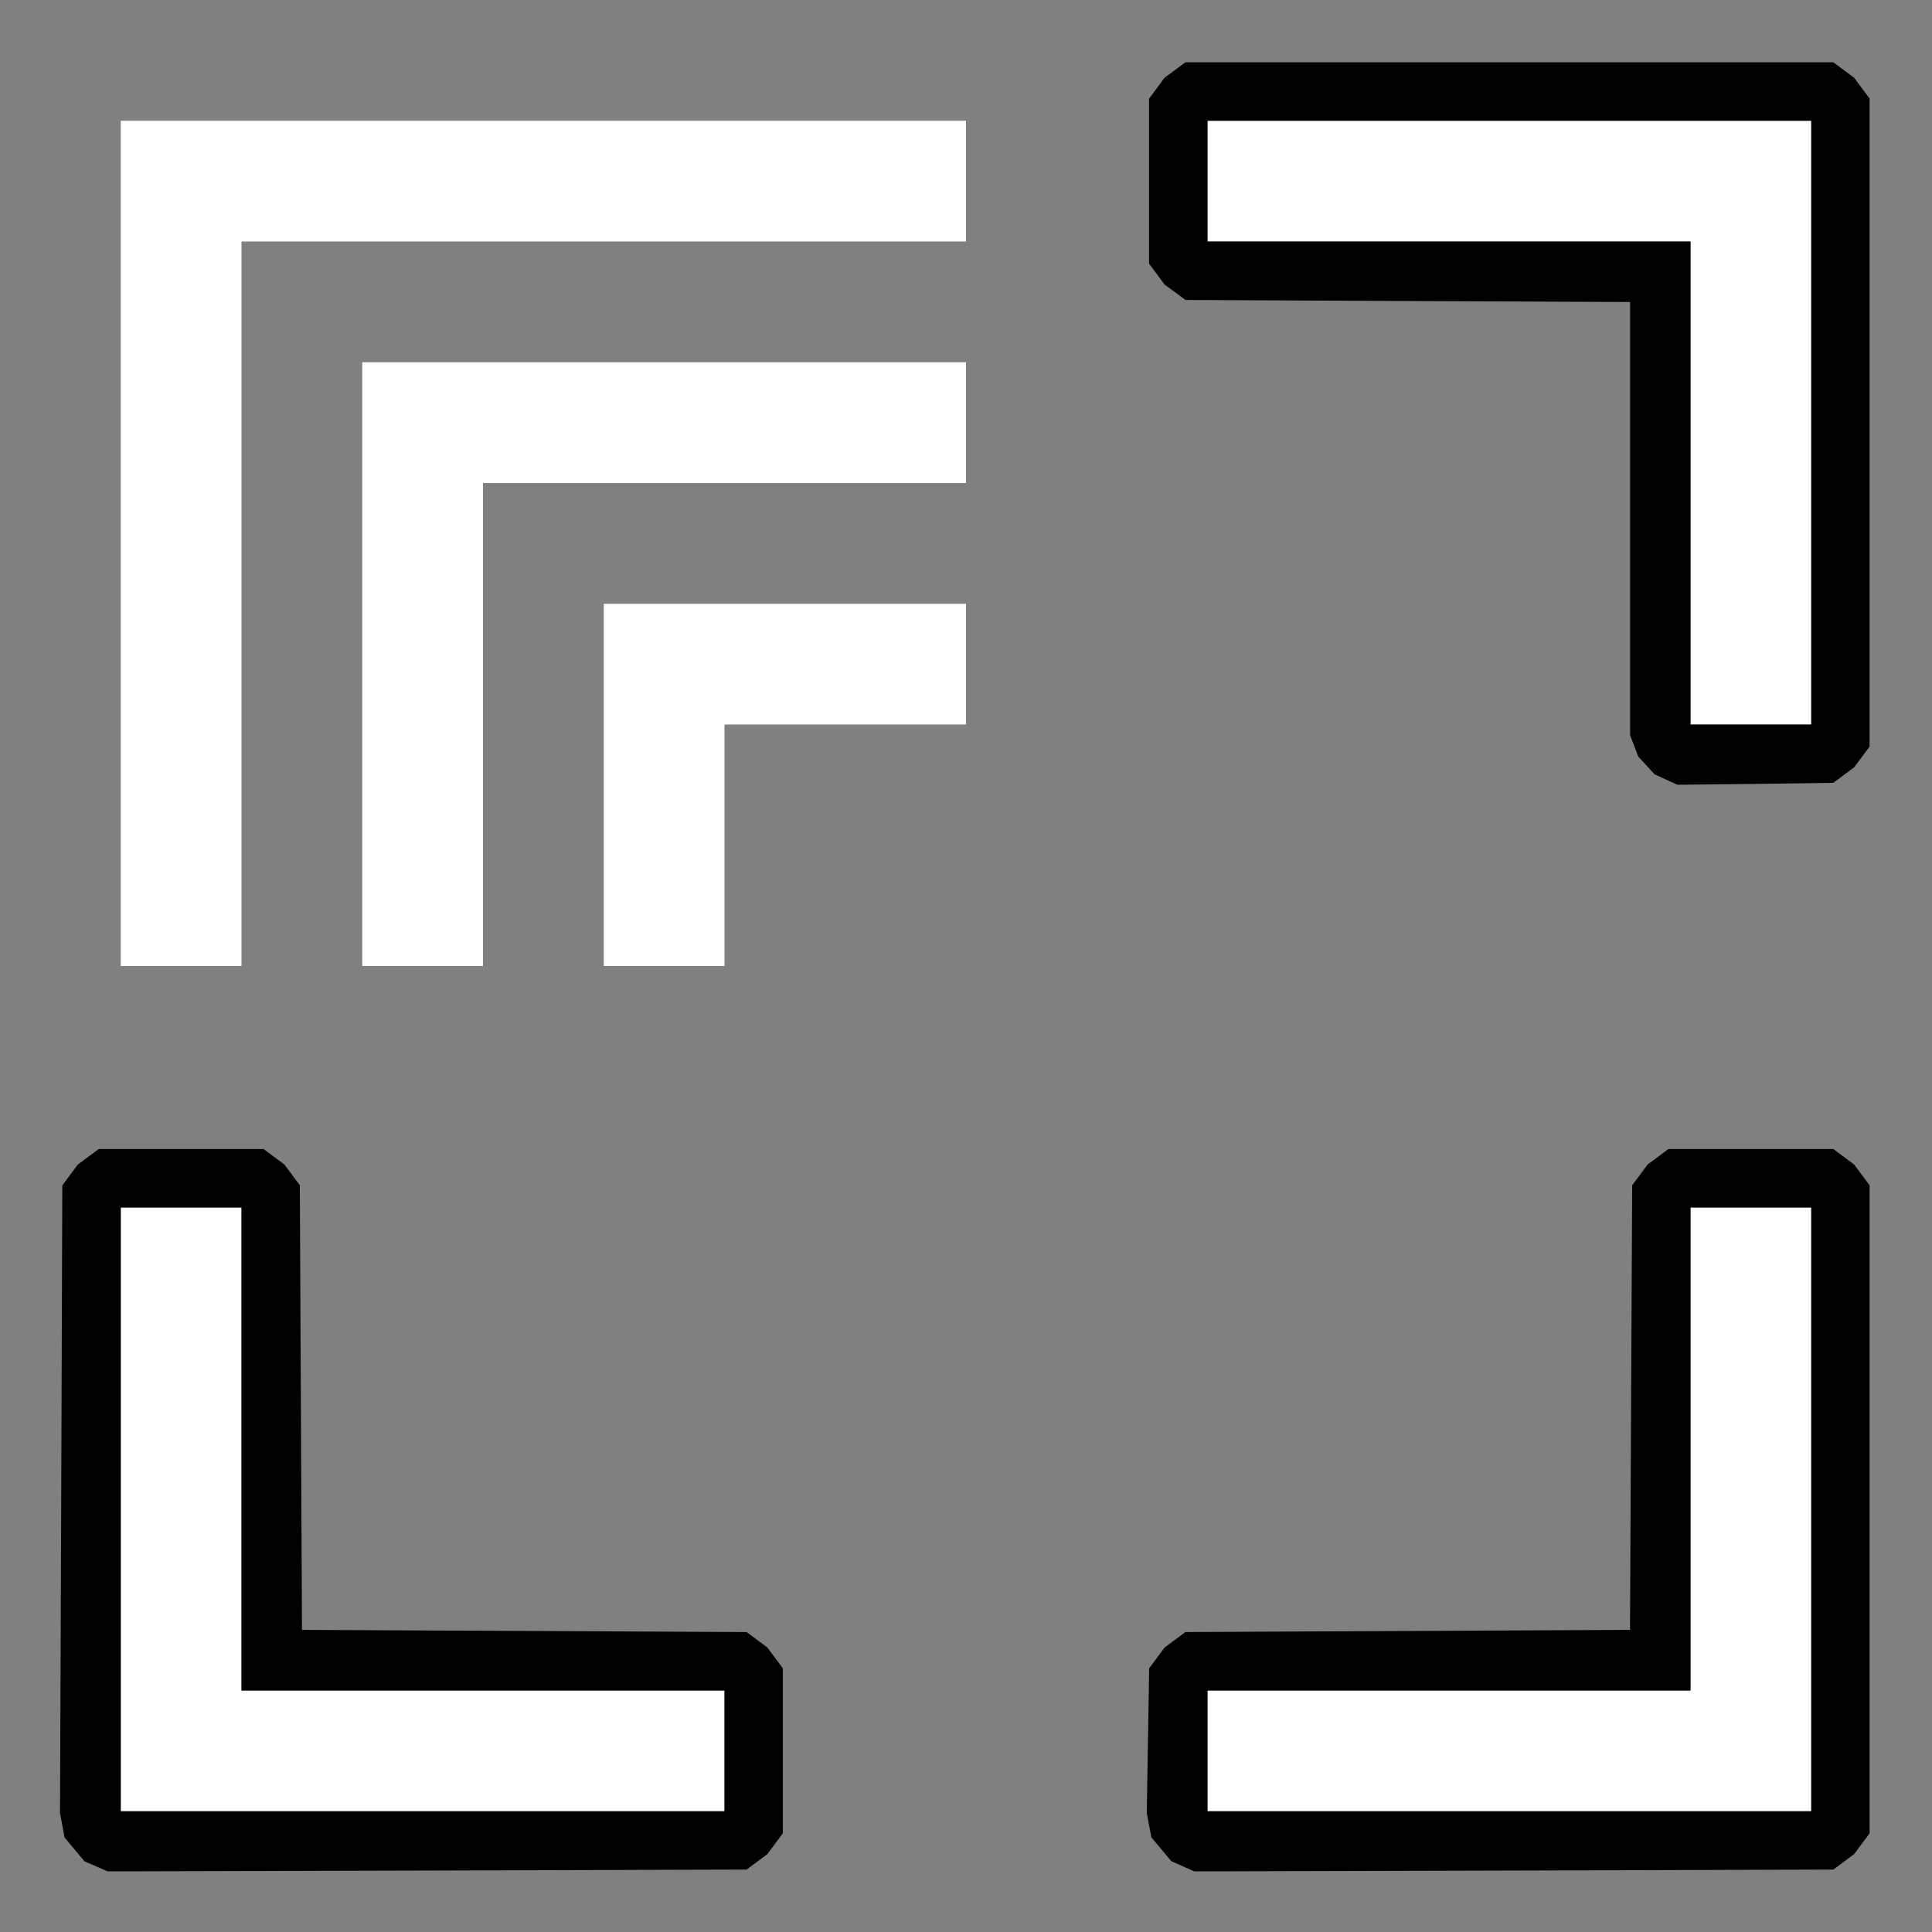 <?xml version="1.0" encoding="UTF-8" standalone="no"?>
<!-- Created with Inkscape (http://www.inkscape.org/) -->

<svg
   version="1.1"
   id="svg2"
   width="1600"
   height="1600"
   viewBox="0 0 1600 1600"
   sodipodi:docname="instance_bounds.svg"
   inkscape:version="1.2.2 (732a01da63, 2022-12-09)"
   xmlns:inkscape="http://www.inkscape.org/namespaces/inkscape"
   xmlns:sodipodi="http://sodipodi.sourceforge.net/DTD/sodipodi-0.dtd"
   xmlns="http://www.w3.org/2000/svg"
   xmlns:svg="http://www.w3.org/2000/svg">
  <rect x="0" y="0" width="1600" height="1600" fill="#808080" stroke="none"/>
  <defs
     id="defs6" />
  <sodipodi:namedview
     id="namedview4"
     pagecolor="#ffffff"
     bordercolor="#000000"
     borderopacity="0.25"
     inkscape:showpageshadow="2"
     inkscape:pageopacity="0.0"
     inkscape:pagecheckerboard="true"
     inkscape:deskcolor="#d1d1d1"
     showgrid="false"
     inkscape:zoom="0.5"
     inkscape:cx="443"
     inkscape:cy="822"
     inkscape:window-width="2560"
     inkscape:window-height="1361"
     inkscape:window-x="-9"
     inkscape:window-y="-9"
     inkscape:window-maximized="1"
     inkscape:current-layer="instance-bounds" />
  <g
     inkscape:groupmode="layer"
     inkscape:label="Image"
     id="g8"
     transform="translate(0,3168)">
    <g
       id="instance-bounds"
       transform="matrix(100,0,0,100,0,-3168)">
      <path
         style="fill:#ffffff;stroke-width:0.031;fill-opacity:0"
         d="M 8,16 H 0 V 8 0 h 8 8 v 8 8 z m -4.463,-0.509 2.646,-0.007 0.086,-0.064 0.086,-0.064 0.064,-0.086 0.064,-0.086 V 14.5 13.817 l -0.064,-0.086 -0.064,-0.086 -0.086,-0.064 -0.086,-0.064 -1.841,-0.009 L 2.501,13.499 2.493,11.658 2.484,9.817 2.42,9.731 2.356,9.644 2.269,9.58 2.183,9.516 H 1.5 0.817 l -0.086,0.064 -0.086,0.064 -0.064,0.086 -0.064,0.086 -0.009,2.599 -0.009,2.599 0.018,0.101 0.018,0.101 0.083,0.099 0.083,0.099 0.095,0.042 0.095,0.042 z m 9,0 2.646,-0.007 0.086,-0.064 0.086,-0.064 0.064,-0.086 0.064,-0.086 V 12.5 9.817 l -0.064,-0.086 -0.064,-0.086 -0.086,-0.064 -0.086,-0.064 H 14.5 13.817 l -0.086,0.064 -0.086,0.064 -0.064,0.086 -0.064,0.086 -0.009,1.841 -0.009,1.841 -1.841,0.009 -1.841,0.009 -0.086,0.064 -0.086,0.064 -0.064,0.086 -0.064,0.086 -0.01,0.599 -0.01,0.599 0.019,0.101 0.019,0.101 0.083,0.099 0.083,0.099 0.095,0.042 0.095,0.042 z M 1.5,8 H 2 V 5 2 H 5 8 V 1.5 1 H 4.5 1 V 4.5 8 Z m 2,0 H 4 V 6 4 H 6 8 V 3.5 3 H 5.5 3 V 5.5 8 Z m 2,0 H 6 V 7 6 H 7 8 V 5.5 5 H 6.5 5 V 6.5 8 Z m 9.037,-1.508 0.646,-0.007 0.086,-0.064 0.086,-0.064 0.064,-0.086 0.064,-0.086 V 3.5 0.817 l -0.064,-0.086 -0.064,-0.086 -0.086,-0.064 -0.086,-0.064 H 12.5 9.817 l -0.086,0.064 -0.086,0.064 -0.064,0.086 -0.064,0.086 V 1.5 2.183 l 0.064,0.086 0.064,0.086 0.086,0.064 0.086,0.064 1.841,0.009 1.841,0.009 v 1.794 1.794 l 0.033,0.088 0.033,0.088 0.068,0.074 0.068,0.074 0.094,0.043 0.094,0.043 z"
         id="path299" />
      <path
         style="fill:#fefefe;stroke-width:0.031"
         d="M 3.5,15 H 1 V 12.5 10 H 1.5 2 v 2 2 h 2 2 v 0.5 0.5 z m 9,0 H 10 V 14.5 14 h 2 2 V 12 10 H 14.5 15 V 12.5 15 Z M 1.5,8 H 1 V 4.5 1 H 4.5 8 V 1.5 2 H 5 2 v 3 3 z m 2,0 H 3 V 5.5 3 H 5.5 8 V 3.5 4 H 6 4 v 2 2 z m 2,0 H 5 V 6.5 5 H 6.5 8 V 5.5 6 H 7 6 v 1 1 z m 9,-2 H 14 V 4 2 H 12 10 V 1.5 1 H 12.5 15 V 3.5 6 Z"
         id="path297" />
      <path
         style="fill:#000000;stroke-width:0.031"
         d="M 3.537,15.491 0.891,15.498 0.795,15.456 0.7,15.415 0.617,15.316 0.534,15.217 0.516,15.116 0.497,15.016 0.507,12.416 0.516,9.817 0.58,9.731 0.644,9.645 0.731,9.58 0.817,9.516 H 1.5 2.183 l 0.086,0.064 0.086,0.064 0.064,0.086 0.064,0.086 0.009,1.841 0.009,1.841 1.841,0.009 1.841,0.009 0.086,0.064 0.086,0.064 0.064,0.086 0.064,0.086 V 14.5 15.183 l -0.064,0.086 -0.064,0.086 -0.086,0.064 -0.086,0.064 z M 3.5,15 H 6 V 14.5 14 H 4 2 V 12 10 H 1.5 1 v 2.5 2.5 z m 9.037,0.491 -2.646,0.007 -0.095,-0.042 -0.095,-0.042 -0.083,-0.099 -0.083,-0.099 -0.019,-0.101 -0.019,-0.101 0.01,-0.599 0.01,-0.599 0.064,-0.086 0.064,-0.086 0.086,-0.064 0.086,-0.064 1.841,-0.009 1.841,-0.009 0.009,-1.841 0.009,-1.841 0.064,-0.086 0.064,-0.086 0.086,-0.064 0.086,-0.064 h 0.683 0.683 l 0.086,0.064 0.086,0.064 0.064,0.086 0.064,0.086 V 12.5 15.183 l -0.064,0.086 -0.064,0.086 -0.086,0.064 -0.086,0.064 z M 12.5,15 H 15 V 12.5 10 H 14.5 14 v 2 2 h -2 -2 v 0.5 0.5 z m 2.037,-8.508 -0.646,0.007 -0.094,-0.043 -0.094,-0.043 -0.068,-0.074 -0.068,-0.074 -0.033,-0.088 L 13.5,6.09 V 4.296 2.501 L 11.659,2.493 9.817,2.484 9.731,2.42 9.644,2.356 9.58,2.269 9.516,2.183 V 1.5 0.817 L 9.58,0.731 9.644,0.644 9.731,0.58 9.817,0.516 H 12.5 15.183 l 0.086,0.064 0.086,0.064 0.064,0.086 0.064,0.086 V 3.5 6.183 l -0.064,0.086 -0.064,0.086 -0.086,0.064 -0.086,0.064 z M 14.5,6 H 15 V 3.5 1 H 12.5 10 V 1.5 2 h 2 2 v 2 2 z"
         id="path295" />
    </g>
  </g>
</svg>
